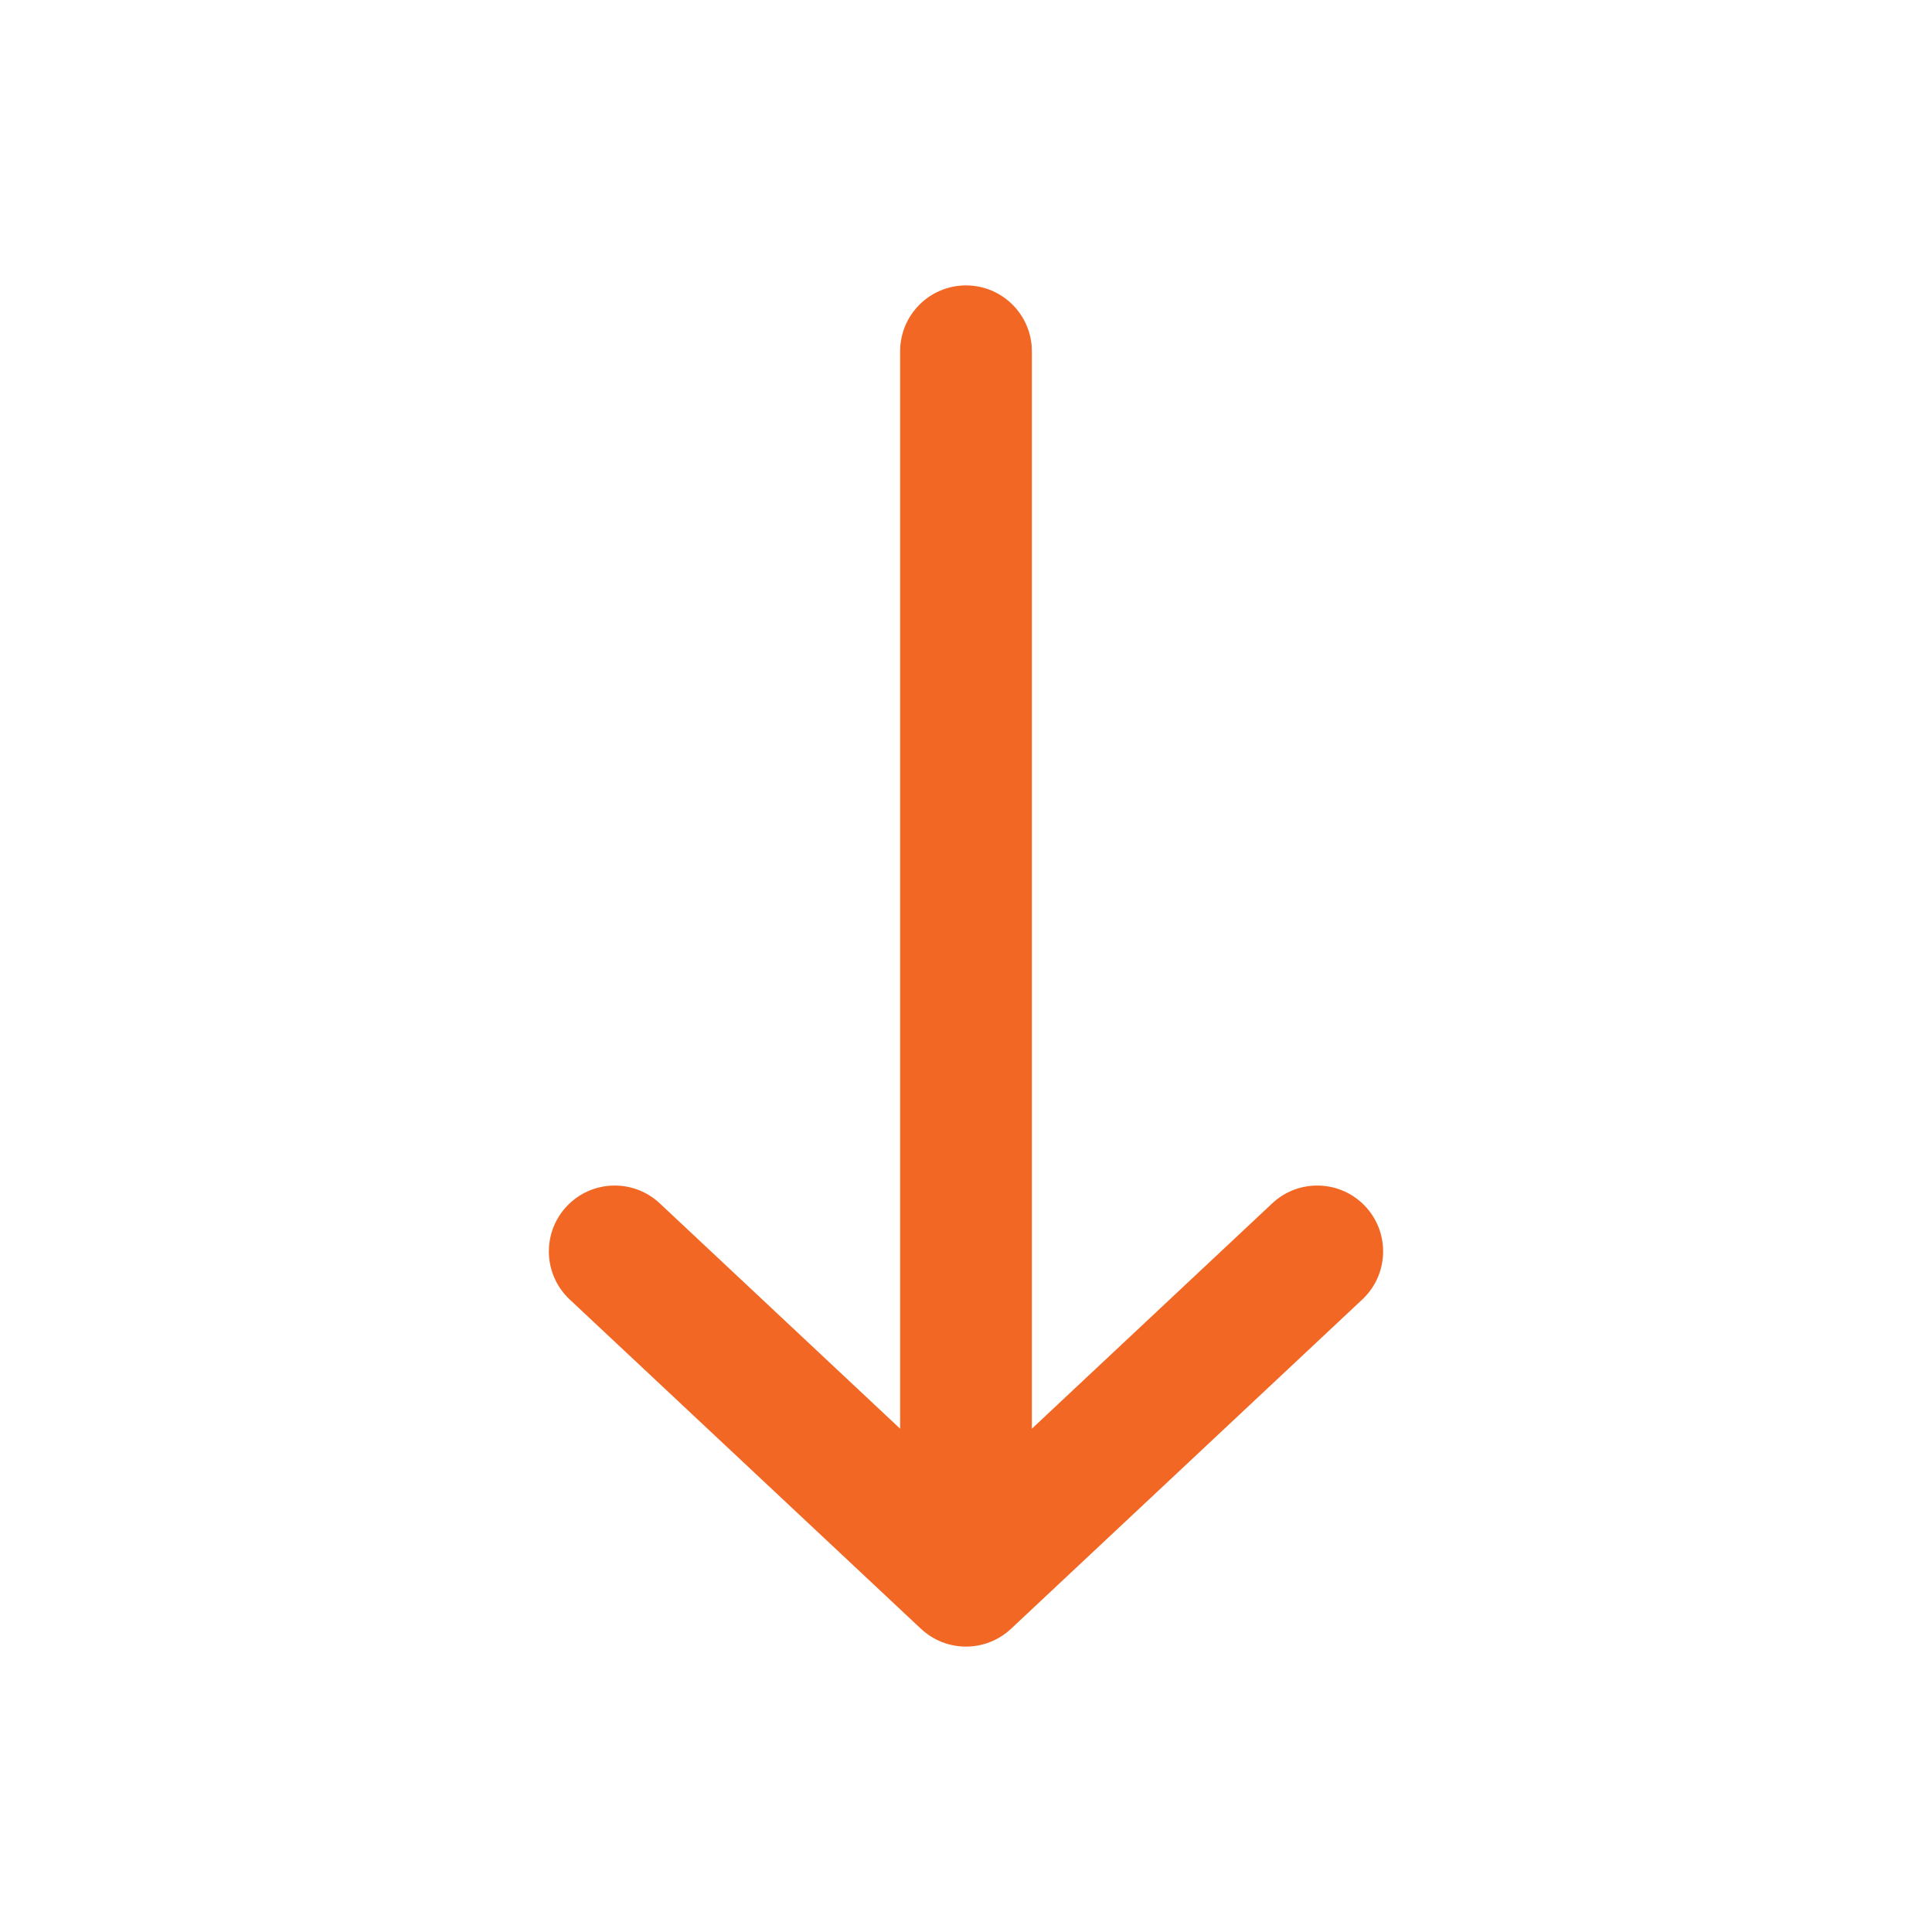 <svg viewBox="0 0 512 512" fill="none" xmlns="http://www.w3.org/2000/svg">
<path fill-rule="evenodd" clip-rule="evenodd" d="M267.937 431.643C261.223 437.937 250.776 437.937 244.062 431.643L150.971 344.37C143.938 337.777 143.582 326.731 150.175 319.698C156.768 312.666 167.814 312.309 174.846 318.903L238.545 378.62L238.545 93.091C238.545 83.451 246.36 75.636 255.999 75.636C265.639 75.636 273.454 83.451 273.454 93.091L273.454 378.62L337.152 318.903C344.185 312.309 355.231 312.666 361.824 319.698C368.417 326.731 368.061 337.777 361.028 344.37L267.937 431.643Z" fill="#F26724"/>
</svg>
